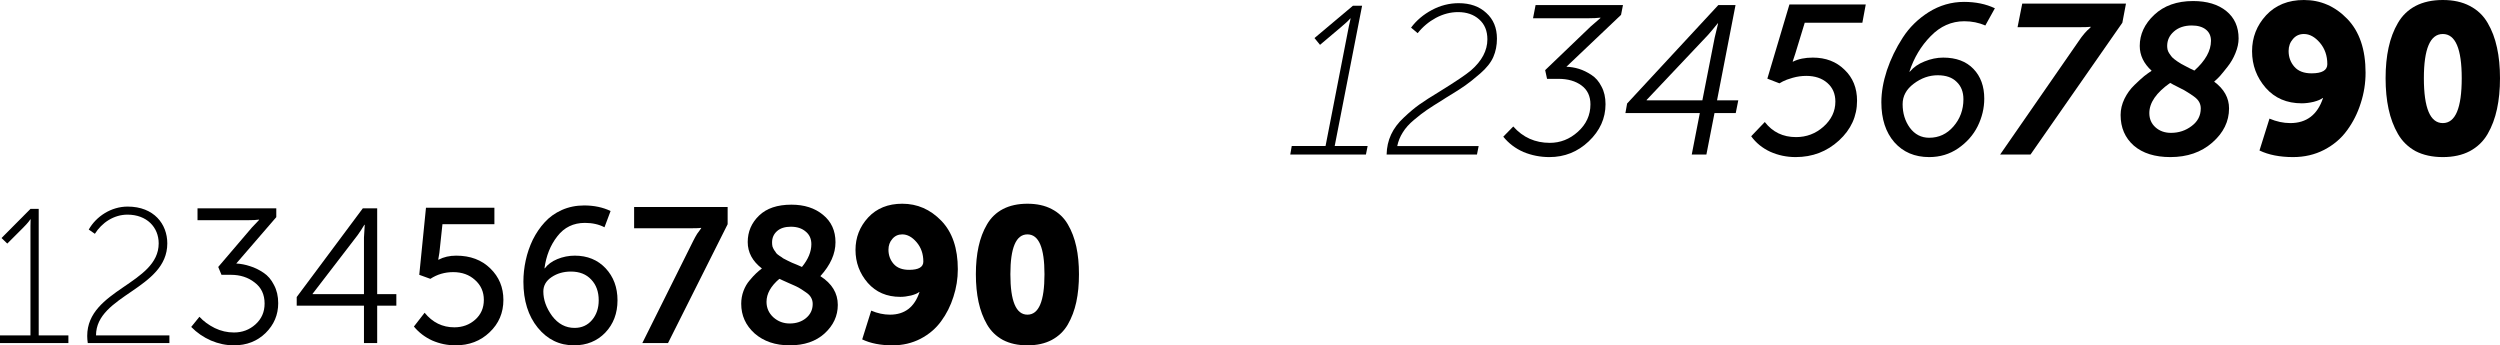 <svg width="1030.797" height="142.392" viewBox="0 0 1030.8 142.392" fill="none" xmlns="http://www.w3.org/2000/svg" xmlns:xlink="http://www.w3.org/1999/xlink">
	<desc>
			Created with Pixso.
	</desc>
	<defs/>
	<path id="Vector" d="M433.66 140.17C430.87 141.65 427.53 142.39 423.63 142.39C419.73 142.39 416.36 141.65 413.52 140.17C410.72 138.64 408.54 136.51 406.96 133.77C405.38 131.03 404.22 127.95 403.48 124.53C402.74 121.1 402.37 117.29 402.37 113.07C402.37 108.86 402.74 105.07 403.48 101.69C404.22 98.27 405.38 95.21 406.96 92.53C408.54 89.79 410.72 87.68 413.52 86.21C416.36 84.73 419.73 84 423.63 84C427.53 84 430.87 84.73 433.66 86.21C436.51 87.68 438.72 89.79 440.3 92.53C441.88 95.21 443.04 98.27 443.78 101.69C444.52 105.07 444.88 108.86 444.88 113.07C444.88 117.29 444.52 121.1 443.78 124.53C443.04 127.95 441.88 131.03 440.3 133.77C438.72 136.51 436.51 138.64 433.66 140.17ZM416.6 113.07C416.6 124.19 418.94 129.74 423.63 129.74C428.32 129.74 430.66 124.19 430.66 113.07C430.66 102.12 428.32 96.64 423.63 96.64C418.94 96.64 416.6 102.12 416.6 113.07Z" fill="#000000" fill-opacity="1" fill-rule="nonzero"/>
	<path id="Vector" d="M355.5 139.94L359.22 128.08C361.8 129.19 364.38 129.74 366.96 129.74C373.02 129.74 377.07 126.64 379.13 120.42L378.97 120.42C378.34 120.95 377.23 121.42 375.65 121.84C374.07 122.21 372.59 122.4 371.22 122.4C365.64 122.4 361.16 120.47 357.79 116.63C354.42 112.73 352.74 108.2 352.74 103.04C352.74 97.93 354.47 93.48 357.95 89.68C361.48 85.89 366.17 84 372.02 84C378.23 84 383.6 86.34 388.13 91.03C392.66 95.72 394.93 102.38 394.93 111.02C394.93 114.92 394.32 118.71 393.11 122.4C391.95 126.08 390.27 129.43 388.06 132.43C385.89 135.43 383.05 137.86 379.52 139.7C376.04 141.49 372.2 142.39 367.99 142.39C363.09 142.39 358.93 141.57 355.5 139.94ZM374.86 111.26C378.76 111.26 380.71 110.12 380.71 107.86C380.71 104.7 379.78 102.04 377.94 99.88C376.1 97.72 374.12 96.64 372.02 96.64C370.33 96.64 368.96 97.27 367.91 98.53C366.85 99.75 366.33 101.22 366.33 102.96C366.33 105.22 367.04 107.17 368.46 108.81C369.88 110.44 372.02 111.26 374.86 111.26Z" fill="#000000" fill-opacity="1" fill-rule="nonzero"/>
	<path id="Vector" d="M305.62 125.24C305.62 123.4 305.93 121.63 306.56 119.95C307.2 118.26 308.04 116.81 309.09 115.6C310.15 114.34 311.04 113.36 311.78 112.68C312.57 111.94 313.36 111.28 314.15 110.7C310.25 107.7 308.3 104.06 308.3 99.8C308.3 95.53 309.86 91.9 312.97 88.89C316.07 85.89 320.52 84.39 326.32 84.39C331.64 84.39 335.98 85.79 339.35 88.58C342.78 91.37 344.49 95.14 344.49 99.88C344.49 104.62 342.41 109.28 338.25 113.86C343.04 116.92 345.44 120.87 345.44 125.72C345.44 130.24 343.62 134.17 339.99 137.49C336.41 140.75 331.61 142.39 325.61 142.39C319.71 142.39 314.89 140.75 311.15 137.49C307.46 134.17 305.62 130.09 305.62 125.24ZM330.66 110.07C333.24 106.91 334.54 103.78 334.54 100.67C334.54 98.46 333.75 96.72 332.17 95.45C330.64 94.14 328.61 93.48 326.08 93.48C323.66 93.48 321.76 94.08 320.39 95.29C319.02 96.51 318.34 98.06 318.34 99.96C318.34 100.54 318.39 101.09 318.5 101.62C318.65 102.09 318.89 102.59 319.21 103.12C319.57 103.59 319.87 104.01 320.07 104.38C320.34 104.7 320.79 105.07 321.42 105.49C322.1 105.91 322.6 106.25 322.92 106.52C323.29 106.72 323.89 107.04 324.74 107.46C325.63 107.88 326.24 108.17 326.56 108.33C326.92 108.44 327.64 108.73 328.69 109.2C329.74 109.68 330.4 109.97 330.66 110.07ZM316.05 124.45C316.05 126.98 316.99 129.11 318.89 130.85C320.79 132.54 323.03 133.38 325.61 133.38C328.29 133.38 330.53 132.64 332.32 131.17C334.17 129.64 335.09 127.69 335.09 125.32C335.09 124.32 334.85 123.42 334.38 122.63C333.96 121.84 333.17 121.08 332.01 120.34C330.9 119.55 329.95 118.95 329.16 118.52C328.37 118.1 327.06 117.5 325.21 116.71C323.37 115.92 322.08 115.34 321.34 114.97C317.81 117.97 316.05 121.13 316.05 124.45Z" fill="#000000" fill-opacity="1" fill-rule="nonzero"/>
	<path id="Vector" d="M264.85 141.44L285.87 99.25C286.4 98.19 286.93 97.24 287.45 96.4C288.03 95.56 288.45 94.98 288.72 94.66L289.11 94.11L289.11 93.95C288.53 94.06 287.29 94.11 285.4 94.11L261.46 94.11L261.46 85.34L300.02 85.34L300.02 92.45L275.44 141.44L264.85 141.44Z" fill="#000000" fill-opacity="1" fill-rule="nonzero"/>
	<path id="Vector" d="M215.81 116.15C215.81 113.2 216.13 110.28 216.76 107.38C217.39 104.43 218.37 101.59 219.68 98.85C221.05 96.11 222.69 93.71 224.58 91.66C226.48 89.55 228.82 87.87 231.62 86.6C234.46 85.34 237.54 84.71 240.86 84.71C244.92 84.71 248.55 85.47 251.76 87L249.24 93.71C246.92 92.5 244.23 91.9 241.18 91.9C236.43 91.9 232.64 93.74 229.8 97.43C226.95 101.06 225.19 105.46 224.5 110.62L224.66 110.62C225.82 109.04 227.53 107.78 229.8 106.83C232.12 105.88 234.51 105.41 236.99 105.41C242.2 105.41 246.44 107.15 249.71 110.62C252.97 114.1 254.61 118.5 254.61 123.82C254.61 129.19 252.92 133.64 249.55 137.17C246.18 140.65 241.89 142.39 236.67 142.39C230.67 142.39 225.69 139.96 221.74 135.12C217.79 130.27 215.81 123.95 215.81 116.15ZM236.91 135.2C239.86 135.2 242.26 134.12 244.1 131.96C245.94 129.8 246.86 127.08 246.86 123.82C246.86 120.29 245.84 117.44 243.78 115.28C241.73 113.07 238.94 111.97 235.41 111.97C232.35 111.97 229.69 112.73 227.43 114.26C225.16 115.78 224.03 117.76 224.03 120.18C224.03 123.61 225.24 126.98 227.66 130.3C230.14 133.56 233.22 135.2 236.91 135.2Z" fill="#000000" fill-opacity="1" fill-rule="nonzero"/>
	<path id="Vector" d="M170.66 134.64L175.08 128.95C178.35 132.96 182.43 134.96 187.33 134.96C190.7 134.96 193.57 133.91 195.94 131.8C198.31 129.69 199.5 126.98 199.5 123.66C199.5 120.34 198.29 117.6 195.86 115.44C193.49 113.28 190.49 112.2 186.86 112.2C183.38 112.2 180.25 113.13 177.45 114.97L172.87 113.31L175.64 85.65L203.85 85.65L203.85 92.45L182.43 92.45L181.17 104.22L180.69 107.07L180.85 107.07C182.96 105.96 185.38 105.41 188.12 105.41C193.92 105.41 198.6 107.17 202.19 110.7C205.77 114.18 207.56 118.5 207.56 123.66C207.56 128.98 205.66 133.43 201.87 137.01C198.13 140.6 193.44 142.39 187.81 142.39C184.49 142.39 181.3 141.73 178.24 140.41C175.24 139.04 172.71 137.12 170.66 134.64Z" fill="#000000" fill-opacity="1" fill-rule="nonzero"/>
	<path id="Vector" d="M122.34 126.03L122.34 122.47L149.6 85.89L155.52 85.89L155.52 121.29L163.42 121.29L163.42 126.03L155.52 126.03L155.52 141.44L150.07 141.44L150.07 126.03L122.34 126.03ZM128.89 121.29L150.07 121.29L150.07 97.98L150.39 92.69L150.23 92.69C149.33 94.21 148.41 95.64 147.46 96.95L128.89 121.13L128.89 121.29Z" fill="#000000" fill-opacity="1" fill-rule="nonzero"/>
	<path id="Vector" d="M78.84 134.8L82.23 130.61C83.92 132.46 86.03 134.01 88.56 135.27C91.08 136.49 93.72 137.09 96.46 137.09C99.88 137.09 102.83 135.99 105.31 133.77C107.84 131.51 109.1 128.64 109.1 125.16C109.1 121.42 107.73 118.52 104.99 116.47C102.3 114.36 99.04 113.31 95.19 113.31L91.32 113.31L89.98 110.07L103.88 93.79L106.81 90.71L106.81 90.55C105.75 90.71 104.25 90.79 102.3 90.79L81.44 90.79L81.44 85.89L113.92 85.89L113.92 89.53L97.41 108.65C99.3 108.75 101.2 109.12 103.09 109.75C104.99 110.33 106.83 111.23 108.63 112.44C110.42 113.6 111.86 115.28 112.97 117.5C114.13 119.66 114.71 122.16 114.71 125C114.71 129.8 112.97 133.9 109.49 137.33C106.02 140.7 101.67 142.39 96.46 142.39C93.24 142.39 90.08 141.73 86.98 140.41C83.87 139.04 81.15 137.17 78.84 134.8Z" fill="#000000" fill-opacity="1" fill-rule="nonzero"/>
	<path id="Vector" d="M36.19 141.44C36.04 140.41 35.96 139.46 35.96 138.52C35.96 119.32 65.43 117.1 65.43 100.35C65.43 93.71 60.53 88.5 52.55 88.5C47.02 88.5 42.04 91.74 39.12 96.4L36.59 94.66C39.67 89.21 45.83 85.18 52.63 85.18C63.53 85.18 68.98 92.45 68.98 100.35C68.98 119.24 39.59 121.61 39.59 138.28L69.85 138.28L69.85 141.44L36.19 141.44Z" fill="#000000" fill-opacity="1" fill-rule="nonzero"/>
	<path id="Vector" d="M0 141.44L0 138.28L12.56 138.28L12.56 93.24C12.56 91.82 12.64 90.47 12.64 90.47L12.48 90.47C12.48 90.47 11.93 91.5 9.56 93.87L3 100.43L0.63 98.14L12.56 86.13L15.96 86.13L15.96 138.28L28.2 138.28L28.2 141.44L0 141.44Z" fill="#000000" fill-opacity="1" fill-rule="nonzero"/>
	<path id="Vector" d="M1018.35 62.32C1015.25 63.95 1011.54 64.77 1007.22 64.77C1002.89 64.77 999.15 63.95 995.99 62.32C992.9 60.62 990.47 58.26 988.72 55.22C986.97 52.18 985.68 48.76 984.86 44.96C984.04 41.16 983.63 36.93 983.63 32.25C983.63 27.58 984.04 23.37 984.86 19.63C985.68 15.83 986.97 12.44 988.72 9.46C990.47 6.42 992.9 4.09 995.99 2.45C999.15 0.81 1002.89 0 1007.22 0C1011.54 0 1015.25 0.81 1018.35 2.45C1021.51 4.09 1023.96 6.42 1025.71 9.46C1027.47 12.44 1028.75 15.83 1029.56 19.63C1030.39 23.37 1030.8 27.58 1030.8 32.25C1030.8 36.93 1030.39 41.16 1029.56 44.96C1028.75 48.76 1027.47 52.18 1025.71 55.22C1023.96 58.26 1021.51 60.62 1018.35 62.32ZM999.41 32.25C999.41 44.58 1002.02 50.75 1007.22 50.75C1012.42 50.75 1015.02 44.58 1015.02 32.25C1015.02 20.1 1012.42 14.02 1007.22 14.02C1002.02 14.02 999.41 20.1 999.41 32.25Z" fill="#000000" fill-opacity="1" fill-rule="nonzero"/>
	<path id="Vector" d="M931.63 62.05L935.75 48.91C938.62 50.13 941.48 50.75 944.34 50.75C951.06 50.75 955.56 47.3 957.84 40.4L957.67 40.4C956.97 40.99 955.74 41.51 953.99 41.98C952.23 42.39 950.6 42.6 949.08 42.6C942.88 42.6 937.92 40.46 934.18 36.2C930.44 31.87 928.57 26.85 928.57 21.12C928.57 15.45 930.49 10.51 934.35 6.31C938.27 2.1 943.47 0 949.95 0C956.85 0 962.81 2.6 967.84 7.8C972.86 13 975.37 20.39 975.37 29.97C975.37 34.3 974.7 38.5 973.36 42.6C972.07 46.69 970.2 50.4 967.75 53.73C965.35 57.06 962.2 59.75 958.28 61.79C954.42 63.78 950.16 64.77 945.48 64.77C940.05 64.77 935.43 63.87 931.63 62.05ZM953.11 30.24C957.43 30.24 959.6 28.98 959.6 26.47C959.6 22.96 958.57 20.01 956.53 17.61C954.48 15.22 952.29 14.02 949.95 14.02C948.08 14.02 946.56 14.72 945.4 16.12C944.23 17.47 943.64 19.1 943.64 21.03C943.64 23.54 944.43 25.71 946.01 27.52C947.59 29.33 949.95 30.24 953.11 30.24Z" fill="#000000" fill-opacity="1" fill-rule="nonzero"/>
	<path id="Vector" d="M874.37 47.42C874.37 45.14 874.9 42.92 875.95 40.75C877 38.59 878.38 36.69 880.07 35.06C881.77 33.42 883.11 32.19 884.1 31.38C885.15 30.56 886.18 29.83 887.17 29.18C883.9 26.2 882.26 22.79 882.26 18.93C882.26 14.14 884.25 9.87 888.22 6.13C892.25 2.33 897.6 0.43 904.26 0.43C909.99 0.43 914.55 1.81 917.94 4.55C921.33 7.3 923.02 11.07 923.02 15.86C923.02 17.79 922.58 19.81 921.71 21.91C920.89 23.95 919.81 25.82 918.46 27.52C917.18 29.16 916.13 30.44 915.31 31.38C914.49 32.25 913.7 33.01 912.94 33.66C917.03 36.69 919.08 40.37 919.08 44.7C919.08 50.08 916.77 54.78 912.15 58.81C907.59 62.79 901.84 64.77 894.88 64.77C888.51 64.77 883.49 63.2 879.81 60.04C876.18 56.83 874.37 52.62 874.37 47.42ZM904.79 29.1C909.35 25.01 911.63 20.92 911.63 16.83C911.63 14.84 910.93 13.29 909.52 12.18C908.12 11.07 906.19 10.51 903.74 10.51C900.7 10.51 898.24 11.33 896.37 12.97C894.5 14.6 893.57 16.59 893.57 18.93C893.57 19.45 893.63 19.98 893.74 20.51C893.86 20.97 894.07 21.44 894.36 21.91C894.71 22.38 895 22.79 895.23 23.14C895.47 23.49 895.88 23.9 896.46 24.36C897.05 24.77 897.48 25.09 897.78 25.33C898.13 25.56 898.68 25.91 899.44 26.38C900.26 26.79 900.81 27.08 901.11 27.26C901.4 27.43 902.01 27.75 902.95 28.22C903.94 28.69 904.56 28.98 904.79 29.1ZM886.21 46.63C886.21 49.02 887.05 50.98 888.75 52.5C890.44 54.02 892.58 54.78 895.15 54.78C898.36 54.78 901.19 53.84 903.65 51.97C906.16 50.1 907.42 47.68 907.42 44.7C907.42 43.76 907.21 42.92 906.81 42.16C906.4 41.34 905.67 40.55 904.61 39.79C903.56 39.03 902.68 38.45 901.98 38.04C901.34 37.57 900.11 36.9 898.3 36.02C896.55 35.15 895.38 34.53 894.8 34.18C889.07 38.21 886.21 42.36 886.21 46.63Z" fill="#000000" fill-opacity="1" fill-rule="nonzero"/>
	<path id="Vector" d="M824.69 63.72L857.12 16.91C857.88 15.74 858.67 14.69 859.49 13.76C860.31 12.82 860.95 12.18 861.42 11.83L862.03 11.21L862.03 11.04C861.21 11.16 859.75 11.21 857.65 11.21L831.88 11.21L833.81 1.49L876.58 1.49L875.09 9.37L837.22 63.72L824.69 63.72Z" fill="#000000" fill-opacity="1" fill-rule="nonzero"/>
	<path id="Vector" d="M775.72 42.16C775.72 38.07 776.48 33.68 778 29.01C779.58 24.33 781.74 19.86 784.49 15.6C787.23 11.33 790.83 7.8 795.27 4.99C799.77 2.19 804.62 0.78 809.82 0.78C814.61 0.78 818.85 1.66 822.53 3.41L818.59 10.51C815.9 9.34 813.01 8.76 809.91 8.76C804.65 8.76 800.03 10.81 796.06 14.9C792.09 18.93 789.16 23.81 787.29 29.54L787.47 29.54C788.99 27.72 791 26.32 793.52 25.33C796.09 24.28 798.66 23.75 801.23 23.75C806.55 23.75 810.7 25.3 813.68 28.4C816.66 31.49 818.15 35.58 818.15 40.67C818.15 44.58 817.24 48.38 815.43 52.06C813.62 55.69 810.93 58.72 807.37 61.18C803.86 63.57 799.89 64.77 795.45 64.77C789.48 64.77 784.69 62.73 781.07 58.64C777.51 54.55 775.72 49.05 775.72 42.16ZM784.49 42.95C784.49 46.69 785.48 49.93 787.47 52.68C789.51 55.42 792.17 56.8 795.45 56.8C799.42 56.8 802.75 55.25 805.44 52.15C808.18 49 809.56 45.25 809.56 40.93C809.56 37.89 808.62 35.5 806.75 33.74C804.94 31.93 802.34 31.03 798.95 31.03C795.45 31.03 792.14 32.19 789.05 34.53C786.01 36.81 784.49 39.62 784.49 42.95Z" fill="#000000" fill-opacity="1" fill-rule="nonzero"/>
	<path id="Vector" d="M722.05 56.18L727.66 50.31C730.87 54.46 735.16 56.53 740.54 56.53C744.86 56.53 748.63 55.1 751.85 52.24C755.12 49.32 756.76 45.87 756.76 41.89C756.76 38.68 755.65 36.11 753.43 34.18C751.21 32.25 748.31 31.29 744.75 31.29C742.88 31.29 741.01 31.55 739.14 32.08C737.33 32.6 735.98 33.1 735.11 33.57L733.7 34.36L728.71 32.43L737.82 1.83L769.29 1.83L767.89 9.37L744.13 9.37L740.19 22.26L739.14 25.41L739.31 25.41C741.53 24.3 744.25 23.75 747.47 23.75C752.78 23.75 757.14 25.41 760.53 28.75C763.97 32.02 765.7 36.28 765.7 41.54C765.7 47.91 763.21 53.38 758.25 57.93C753.28 62.49 747.32 64.77 740.37 64.77C736.68 64.77 733.21 64.04 729.93 62.58C726.66 61.06 724.03 58.93 722.05 56.18Z" fill="#000000" fill-opacity="1" fill-rule="nonzero"/>
	<path id="Vector" d="M670.19 46.63L670.89 42.68L708.49 2.1L715.59 2.1L707.97 41.37L716.73 41.37L715.68 46.63L706.92 46.63L703.58 63.72L697.54 63.72L700.87 46.63L670.19 46.63ZM678.95 41.37L701.92 41.37L707 15.51L708.41 9.64L708.23 9.64C706.89 11.33 705.57 12.91 704.29 14.37L678.95 41.19L678.95 41.37Z" fill="#000000" fill-opacity="1" fill-rule="nonzero"/>
	<path id="Vector" d="M619.83 56.36L623.95 52.15C627.92 56.65 632.95 58.9 639.02 58.9C643.35 58.9 647.21 57.38 650.59 54.34C654.04 51.24 655.77 47.47 655.77 43.03C655.77 39.64 654.54 37.04 652.08 35.23C649.63 33.42 646.47 32.51 642.62 32.51L637.88 32.51L637.1 28.92L655.94 10.86L659.89 7.44L659.89 7.27C658.66 7.44 656.96 7.53 654.8 7.53L632.1 7.53L633.15 2.1L669.18 2.1L668.39 6.13L645.86 27.52C647.61 27.58 649.34 27.87 651.03 28.39C652.73 28.92 654.42 29.74 656.12 30.85C657.87 31.96 659.27 33.57 660.32 35.67C661.43 37.71 661.99 40.14 661.99 42.95C661.99 48.79 659.68 53.9 655.06 58.29C650.51 62.61 645.1 64.77 638.85 64.77C635.11 64.77 631.54 64.07 628.15 62.67C624.82 61.21 622.05 59.1 619.83 56.36Z" fill="#000000" fill-opacity="1" fill-rule="nonzero"/>
	<path id="Vector" d="M571.73 63.72C571.79 60.74 572.4 58 573.57 55.48C574.74 52.97 576.49 50.63 578.83 48.47C581.17 46.25 583.33 44.44 585.31 43.04C587.3 41.63 589.99 39.91 593.38 37.86C600.1 33.71 604.48 30.76 606.53 29.01C611.03 25.1 613.28 20.83 613.28 16.21C613.28 12.71 612.14 9.96 609.86 7.97C607.64 5.99 604.74 4.99 601.18 4.99C598.08 4.99 595.04 5.78 592.06 7.36C589.14 8.94 586.63 11.04 584.53 13.67L581.81 11.39C584.03 8.41 586.89 5.99 590.4 4.12C593.9 2.25 597.59 1.31 601.44 1.31C606.18 1.31 609.97 2.66 612.84 5.34C615.76 7.97 617.22 11.51 617.22 15.95C617.22 18.7 616.72 21.21 615.73 23.49C614.74 25.77 612.93 28.05 610.3 30.33C607.72 32.55 605.68 34.18 604.16 35.23C602.7 36.29 600.04 37.98 596.18 40.32C595.66 40.67 595.25 40.93 594.96 41.11C592.21 42.8 590.02 44.2 588.38 45.31C586.81 46.37 585.02 47.74 583.03 49.43C581.05 51.07 579.5 52.79 578.39 54.61C577.28 56.36 576.52 58.23 576.11 60.22L609.68 60.22L608.98 63.72L571.73 63.72Z" fill="#000000" fill-opacity="1" fill-rule="nonzero"/>
	<path id="Vector" d="M532 63.72L532.61 60.21L546.55 60.21L556.19 10.69L556.89 7.62L556.71 7.62C556.13 8.38 554.78 9.64 552.68 11.39L544.27 18.49L541.99 15.69L557.85 2.36L561.62 2.36L550.32 60.21L563.9 60.21L563.2 63.72L532 63.72Z" fill="#000000" fill-opacity="1" fill-rule="nonzero"/>
</svg>
